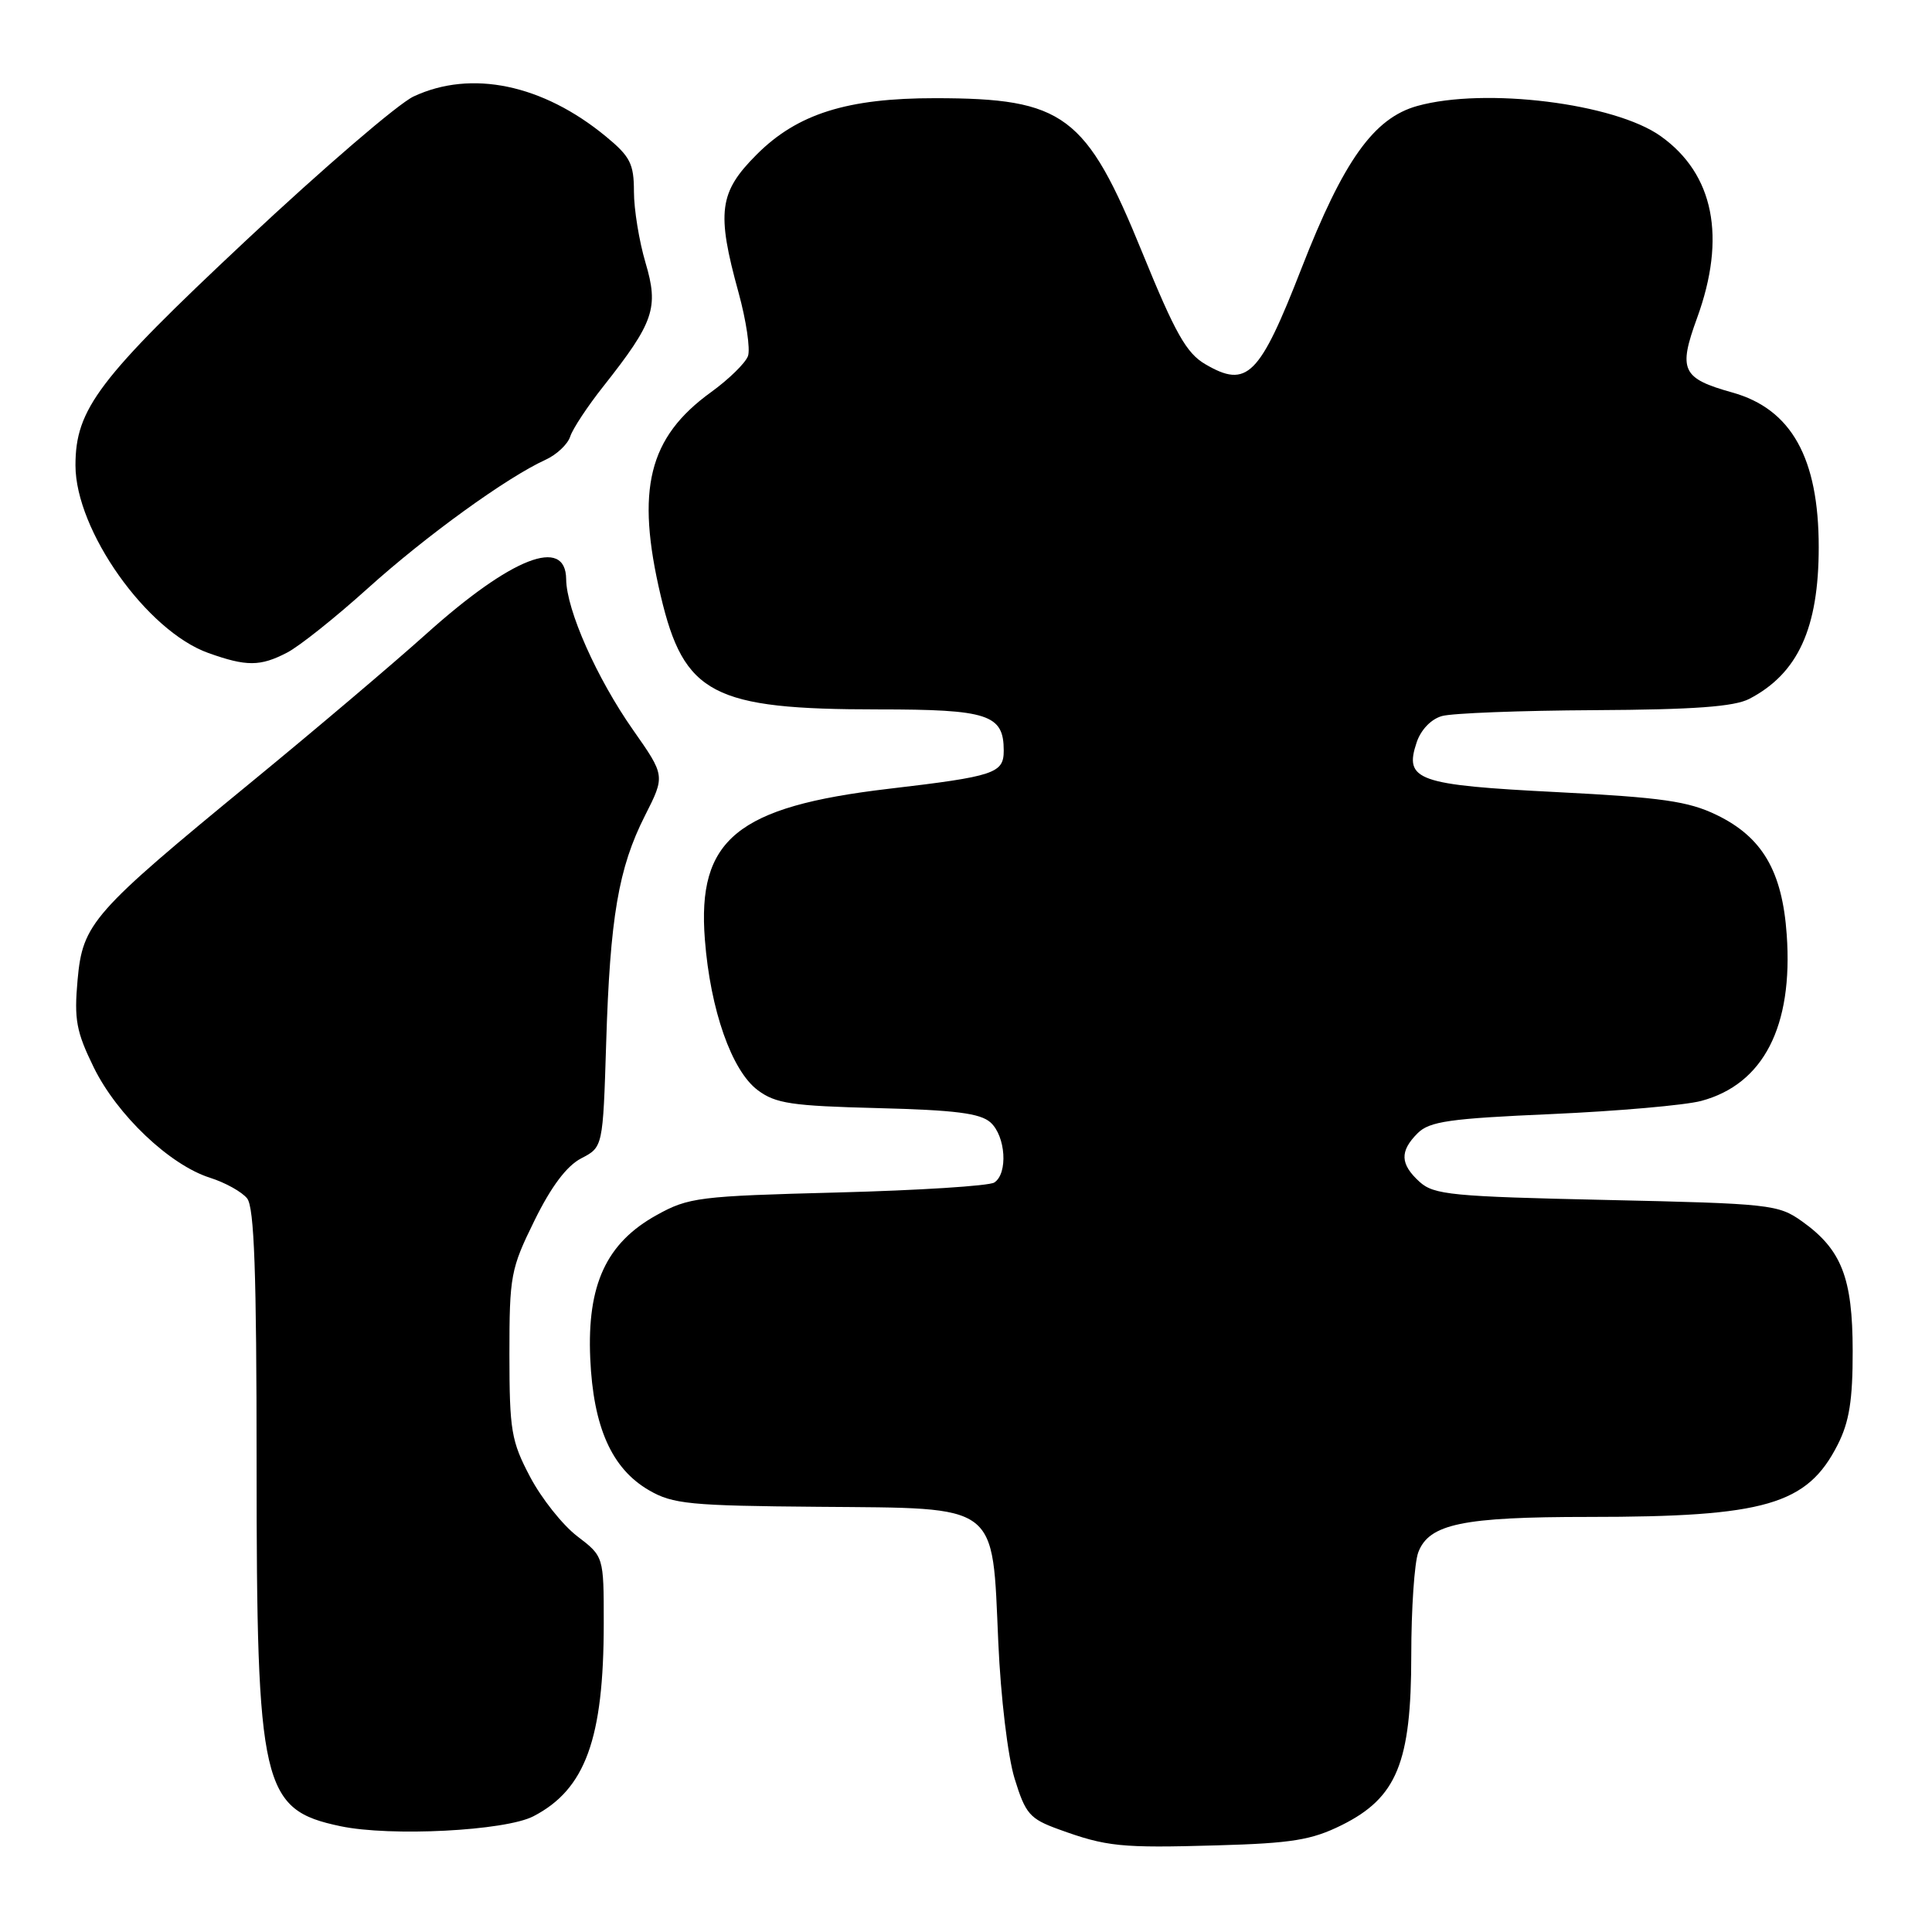 <?xml version="1.0" encoding="UTF-8" standalone="no"?>
<!DOCTYPE svg PUBLIC "-//W3C//DTD SVG 1.1//EN" "http://www.w3.org/Graphics/SVG/1.1/DTD/svg11.dtd" >
<svg xmlns="http://www.w3.org/2000/svg" xmlns:xlink="http://www.w3.org/1999/xlink" version="1.1" viewBox="0 0 256 256">
 <g >
 <path fill="currentColor"
d=" M 177.78 241.84 C 185.09 238.21 187.00 233.56 187.00 219.35 C 187.00 213.18 187.42 207.03 187.93 205.69 C 189.36 201.92 193.80 201.00 210.51 201.00 C 233.92 201.00 239.46 199.39 243.50 191.44 C 245.04 188.41 245.50 185.53 245.49 179.00 C 245.48 169.31 244.02 165.57 238.77 161.83 C 235.64 159.60 234.56 159.48 212.85 159.00 C 192.39 158.55 190.00 158.32 188.10 156.60 C 185.52 154.25 185.45 152.55 187.84 150.16 C 189.41 148.59 192.06 148.21 205.59 147.62 C 214.34 147.23 223.26 146.45 225.41 145.88 C 233.66 143.68 237.61 136.01 236.75 123.85 C 236.16 115.42 233.51 110.91 227.45 107.98 C 223.71 106.17 220.22 105.67 206.33 104.96 C 187.79 104.02 186.03 103.40 187.71 98.38 C 188.27 96.70 189.63 95.28 191.07 94.88 C 192.41 94.50 201.51 94.15 211.30 94.10 C 224.48 94.03 229.80 93.64 231.80 92.60 C 238.24 89.24 240.99 83.24 240.99 72.50 C 240.99 60.68 237.37 54.20 229.55 52.01 C 222.86 50.14 222.35 49.05 224.87 42.14 C 228.77 31.43 227.10 23.06 220.05 18.04 C 213.94 13.68 196.75 11.55 187.80 14.04 C 182.04 15.64 178.02 21.27 172.45 35.57 C 166.88 49.87 165.25 51.50 159.71 48.26 C 157.21 46.80 155.73 44.18 151.37 33.49 C 143.92 15.19 141.01 13.02 123.93 13.01 C 112.26 13.00 105.65 15.08 100.26 20.48 C 95.27 25.47 94.92 28.11 97.86 38.76 C 98.88 42.47 99.44 46.26 99.11 47.18 C 98.77 48.11 96.57 50.26 94.22 51.96 C 85.92 57.96 84.22 64.84 87.55 78.95 C 90.63 92.01 94.44 94.00 116.37 94.00 C 130.95 94.00 133.00 94.67 133.00 99.46 C 133.00 102.47 131.80 102.87 117.75 104.52 C 97.65 106.89 92.36 111.22 93.40 124.50 C 94.12 133.82 96.95 141.87 100.40 144.45 C 102.77 146.23 104.90 146.54 116.32 146.83 C 126.56 147.09 129.89 147.51 131.25 148.73 C 133.27 150.56 133.58 155.50 131.75 156.69 C 131.06 157.14 121.72 157.73 111.00 158.01 C 92.58 158.49 91.25 158.65 87.00 161.01 C 80.34 164.70 77.78 170.23 78.21 180.00 C 78.61 189.11 81.06 194.61 86.00 197.47 C 89.15 199.30 91.41 199.52 108.48 199.66 C 132.59 199.87 131.45 199.00 132.28 217.63 C 132.60 224.89 133.54 232.75 134.44 235.67 C 135.88 240.35 136.44 241.00 140.27 242.39 C 146.63 244.70 148.48 244.89 161.28 244.52 C 171.19 244.24 173.80 243.81 177.78 241.84 Z  M 70.67 240.67 C 77.56 237.11 80.00 230.42 80.00 215.07 C 80.00 206.24 80.00 206.24 76.49 203.56 C 74.55 202.08 71.74 198.54 70.24 195.69 C 67.74 190.95 67.51 189.55 67.50 179.48 C 67.50 169.03 67.67 168.13 70.82 161.73 C 73.04 157.21 75.09 154.49 77.01 153.49 C 79.89 152.00 79.89 152.00 80.32 138.25 C 80.83 121.56 81.95 115.01 85.46 108.08 C 88.14 102.79 88.14 102.79 83.89 96.73 C 79.07 89.86 75.06 80.82 75.02 76.75 C 74.97 71.05 67.78 73.86 56.50 83.98 C 52.10 87.93 41.75 96.70 33.50 103.47 C 12.18 120.97 10.96 122.36 10.28 129.84 C 9.81 135.09 10.10 136.69 12.42 141.43 C 15.51 147.74 22.49 154.37 27.83 156.06 C 29.85 156.70 32.06 157.93 32.75 158.80 C 33.69 160.00 34.00 168.62 34.00 194.01 C 34.00 236.79 34.69 239.79 45.11 241.98 C 51.76 243.38 66.93 242.60 70.67 240.67 Z  M 38.03 86.48 C 39.65 85.65 44.46 81.81 48.73 77.96 C 56.45 71.00 67.17 63.25 72.29 60.92 C 73.76 60.25 75.22 58.87 75.55 57.86 C 75.87 56.84 77.85 53.84 79.95 51.19 C 86.67 42.68 87.31 40.79 85.53 34.80 C 84.69 31.96 84.00 27.73 84.00 25.39 C 84.00 21.71 83.51 20.74 80.28 18.08 C 71.91 11.18 62.45 9.21 54.81 12.78 C 52.78 13.72 42.78 22.32 32.59 31.87 C 13.02 50.21 10.00 54.20 10.00 61.66 C 10.00 70.28 19.44 83.62 27.62 86.53 C 32.67 88.33 34.48 88.32 38.03 86.48 Z "/>
</g>
</svg>